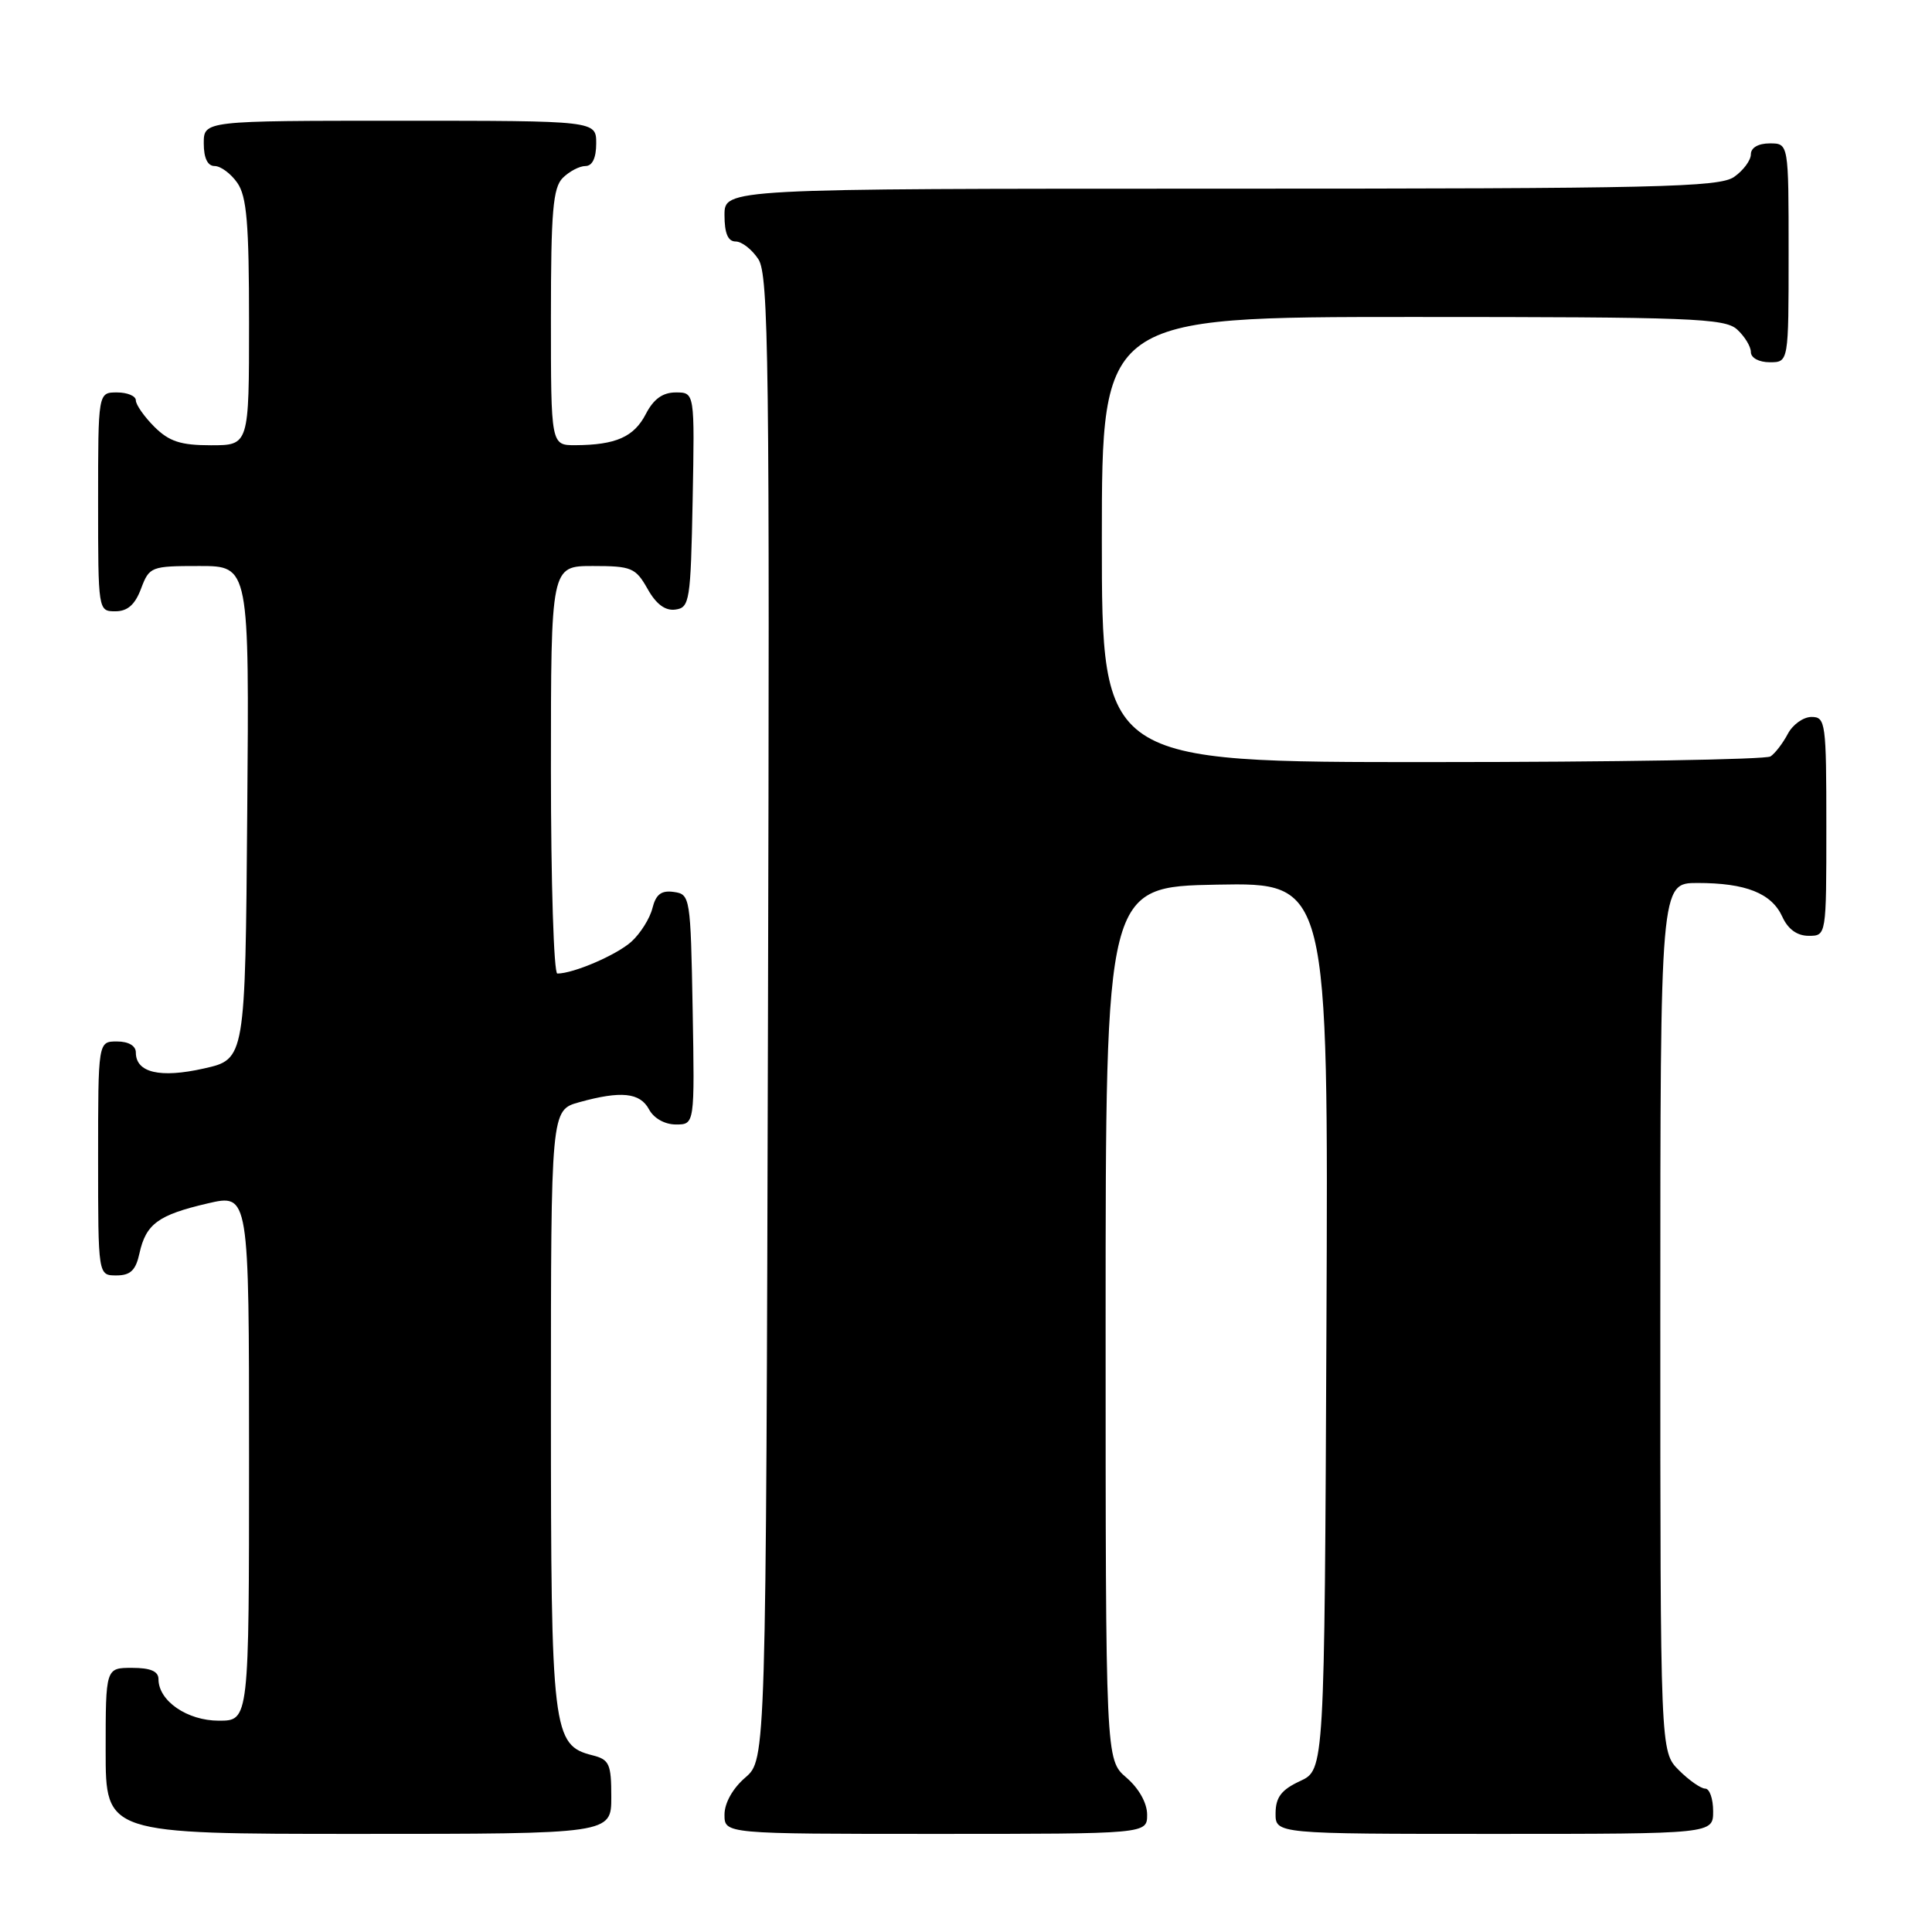 <?xml version="1.0" encoding="UTF-8" standalone="no"?>
<!DOCTYPE svg PUBLIC "-//W3C//DTD SVG 1.1//EN" "http://www.w3.org/Graphics/SVG/1.1/DTD/svg11.dtd" >
<svg xmlns="http://www.w3.org/2000/svg" xmlns:xlink="http://www.w3.org/1999/xlink" version="1.1" viewBox="0 0 256 256">
 <g >
 <path fill="currentColor"
d=" M 81.00 238.11 C 81.00 233.73 80.74 233.15 78.52 232.59 C 73.21 231.26 73.00 229.53 73.00 186.60 C 73.00 147.09 73.00 147.09 76.75 146.05 C 82.30 144.51 84.80 144.77 86.00 147.00 C 86.63 148.18 88.09 149.00 89.56 149.00 C 92.05 149.00 92.05 149.00 91.78 133.75 C 91.51 118.87 91.45 118.49 89.29 118.19 C 87.63 117.95 86.91 118.50 86.45 120.34 C 86.11 121.70 84.86 123.69 83.67 124.77 C 81.71 126.54 75.99 129.00 73.85 129.00 C 73.38 129.00 73.00 116.85 73.00 102.00 C 73.00 75.00 73.00 75.00 78.55 75.00 C 83.68 75.00 84.22 75.23 85.80 78.02 C 86.94 80.06 88.15 80.96 89.50 80.77 C 91.38 80.52 91.52 79.63 91.78 66.25 C 92.05 52.00 92.05 52.00 89.55 52.00 C 87.81 52.00 86.60 52.87 85.57 54.87 C 84.00 57.90 81.60 58.96 76.25 58.99 C 73.00 59.00 73.00 59.00 73.00 42.07 C 73.00 28.02 73.27 24.88 74.57 23.57 C 75.44 22.71 76.79 22.00 77.57 22.00 C 78.49 22.00 79.00 20.93 79.00 19.00 C 79.00 16.00 79.00 16.00 53.00 16.00 C 27.00 16.00 27.00 16.00 27.00 19.00 C 27.00 20.95 27.51 22.00 28.44 22.00 C 29.24 22.00 30.59 23.00 31.44 24.22 C 32.70 26.01 33.00 29.61 33.00 42.72 C 33.00 59.00 33.00 59.00 27.95 59.00 C 23.93 59.00 22.41 58.50 20.45 56.55 C 19.10 55.20 18.00 53.62 18.00 53.05 C 18.00 52.47 16.88 52.00 15.50 52.00 C 13.00 52.00 13.00 52.00 13.00 66.50 C 13.00 80.93 13.01 81.00 15.28 81.00 C 16.90 81.00 17.89 80.13 18.69 78.00 C 19.79 75.08 20.01 75.00 26.43 75.00 C 33.03 75.00 33.03 75.00 32.76 107.67 C 32.50 140.35 32.50 140.35 27.02 141.58 C 21.21 142.89 18.00 142.14 18.00 139.46 C 18.00 138.57 17.03 138.00 15.50 138.00 C 13.00 138.00 13.00 138.00 13.00 153.50 C 13.00 169.00 13.00 169.00 15.42 169.00 C 17.28 169.00 17.99 168.33 18.48 166.07 C 19.34 162.17 20.98 160.98 27.51 159.46 C 33.00 158.18 33.00 158.18 33.00 193.09 C 33.00 228.00 33.00 228.00 29.00 228.00 C 24.81 228.00 21.00 225.38 21.00 222.50 C 21.00 221.45 19.94 221.00 17.50 221.00 C 14.00 221.00 14.00 221.00 14.00 232.00 C 14.00 243.00 14.00 243.00 47.50 243.00 C 81.00 243.00 81.00 243.00 81.00 238.11 Z  M 152.00 240.45 C 152.00 238.91 150.91 236.97 149.25 235.54 C 146.50 233.17 146.50 233.17 146.50 175.34 C 146.50 117.50 146.50 117.50 161.26 117.22 C 176.02 116.95 176.02 116.95 175.76 175.72 C 175.50 234.50 175.50 234.50 172.27 236.00 C 169.79 237.15 169.04 238.14 169.02 240.25 C 169.00 243.00 169.00 243.00 198.00 243.00 C 227.00 243.00 227.00 243.00 227.00 240.00 C 227.00 238.35 226.53 237.00 225.95 237.00 C 225.38 237.00 223.80 235.90 222.45 234.55 C 220.00 232.09 220.00 232.09 220.00 174.55 C 220.00 117.00 220.00 117.00 224.93 117.00 C 231.34 117.00 234.75 118.36 236.17 121.48 C 236.92 123.13 238.13 124.00 239.66 124.00 C 242.00 124.00 242.00 124.00 242.00 109.50 C 242.00 95.75 241.90 95.00 240.04 95.00 C 238.95 95.00 237.54 96.01 236.89 97.25 C 236.23 98.49 235.21 99.83 234.60 100.23 C 234.00 100.64 213.81 100.98 189.75 100.98 C 146.00 101.00 146.00 101.00 146.00 71.50 C 146.00 42.00 146.00 42.00 187.17 42.00 C 224.08 42.00 228.53 42.17 230.17 43.65 C 231.18 44.57 232.00 45.92 232.00 46.65 C 232.00 47.42 233.07 48.00 234.50 48.00 C 237.00 48.00 237.00 48.00 237.00 33.50 C 237.00 19.00 237.00 19.00 234.50 19.00 C 232.99 19.00 232.00 19.57 232.00 20.44 C 232.00 21.24 231.00 22.59 229.78 23.44 C 227.82 24.81 219.69 25.00 161.78 25.00 C 96.00 25.00 96.00 25.00 96.00 28.50 C 96.00 30.92 96.46 32.00 97.48 32.00 C 98.29 32.00 99.65 33.06 100.49 34.35 C 101.85 36.42 102.00 47.93 101.76 134.93 C 101.50 233.17 101.50 233.17 98.75 235.54 C 97.09 236.97 96.00 238.91 96.00 240.45 C 96.00 243.00 96.00 243.00 124.00 243.00 C 152.00 243.00 152.00 243.00 152.00 240.45 Z "/>
</g>
</svg>